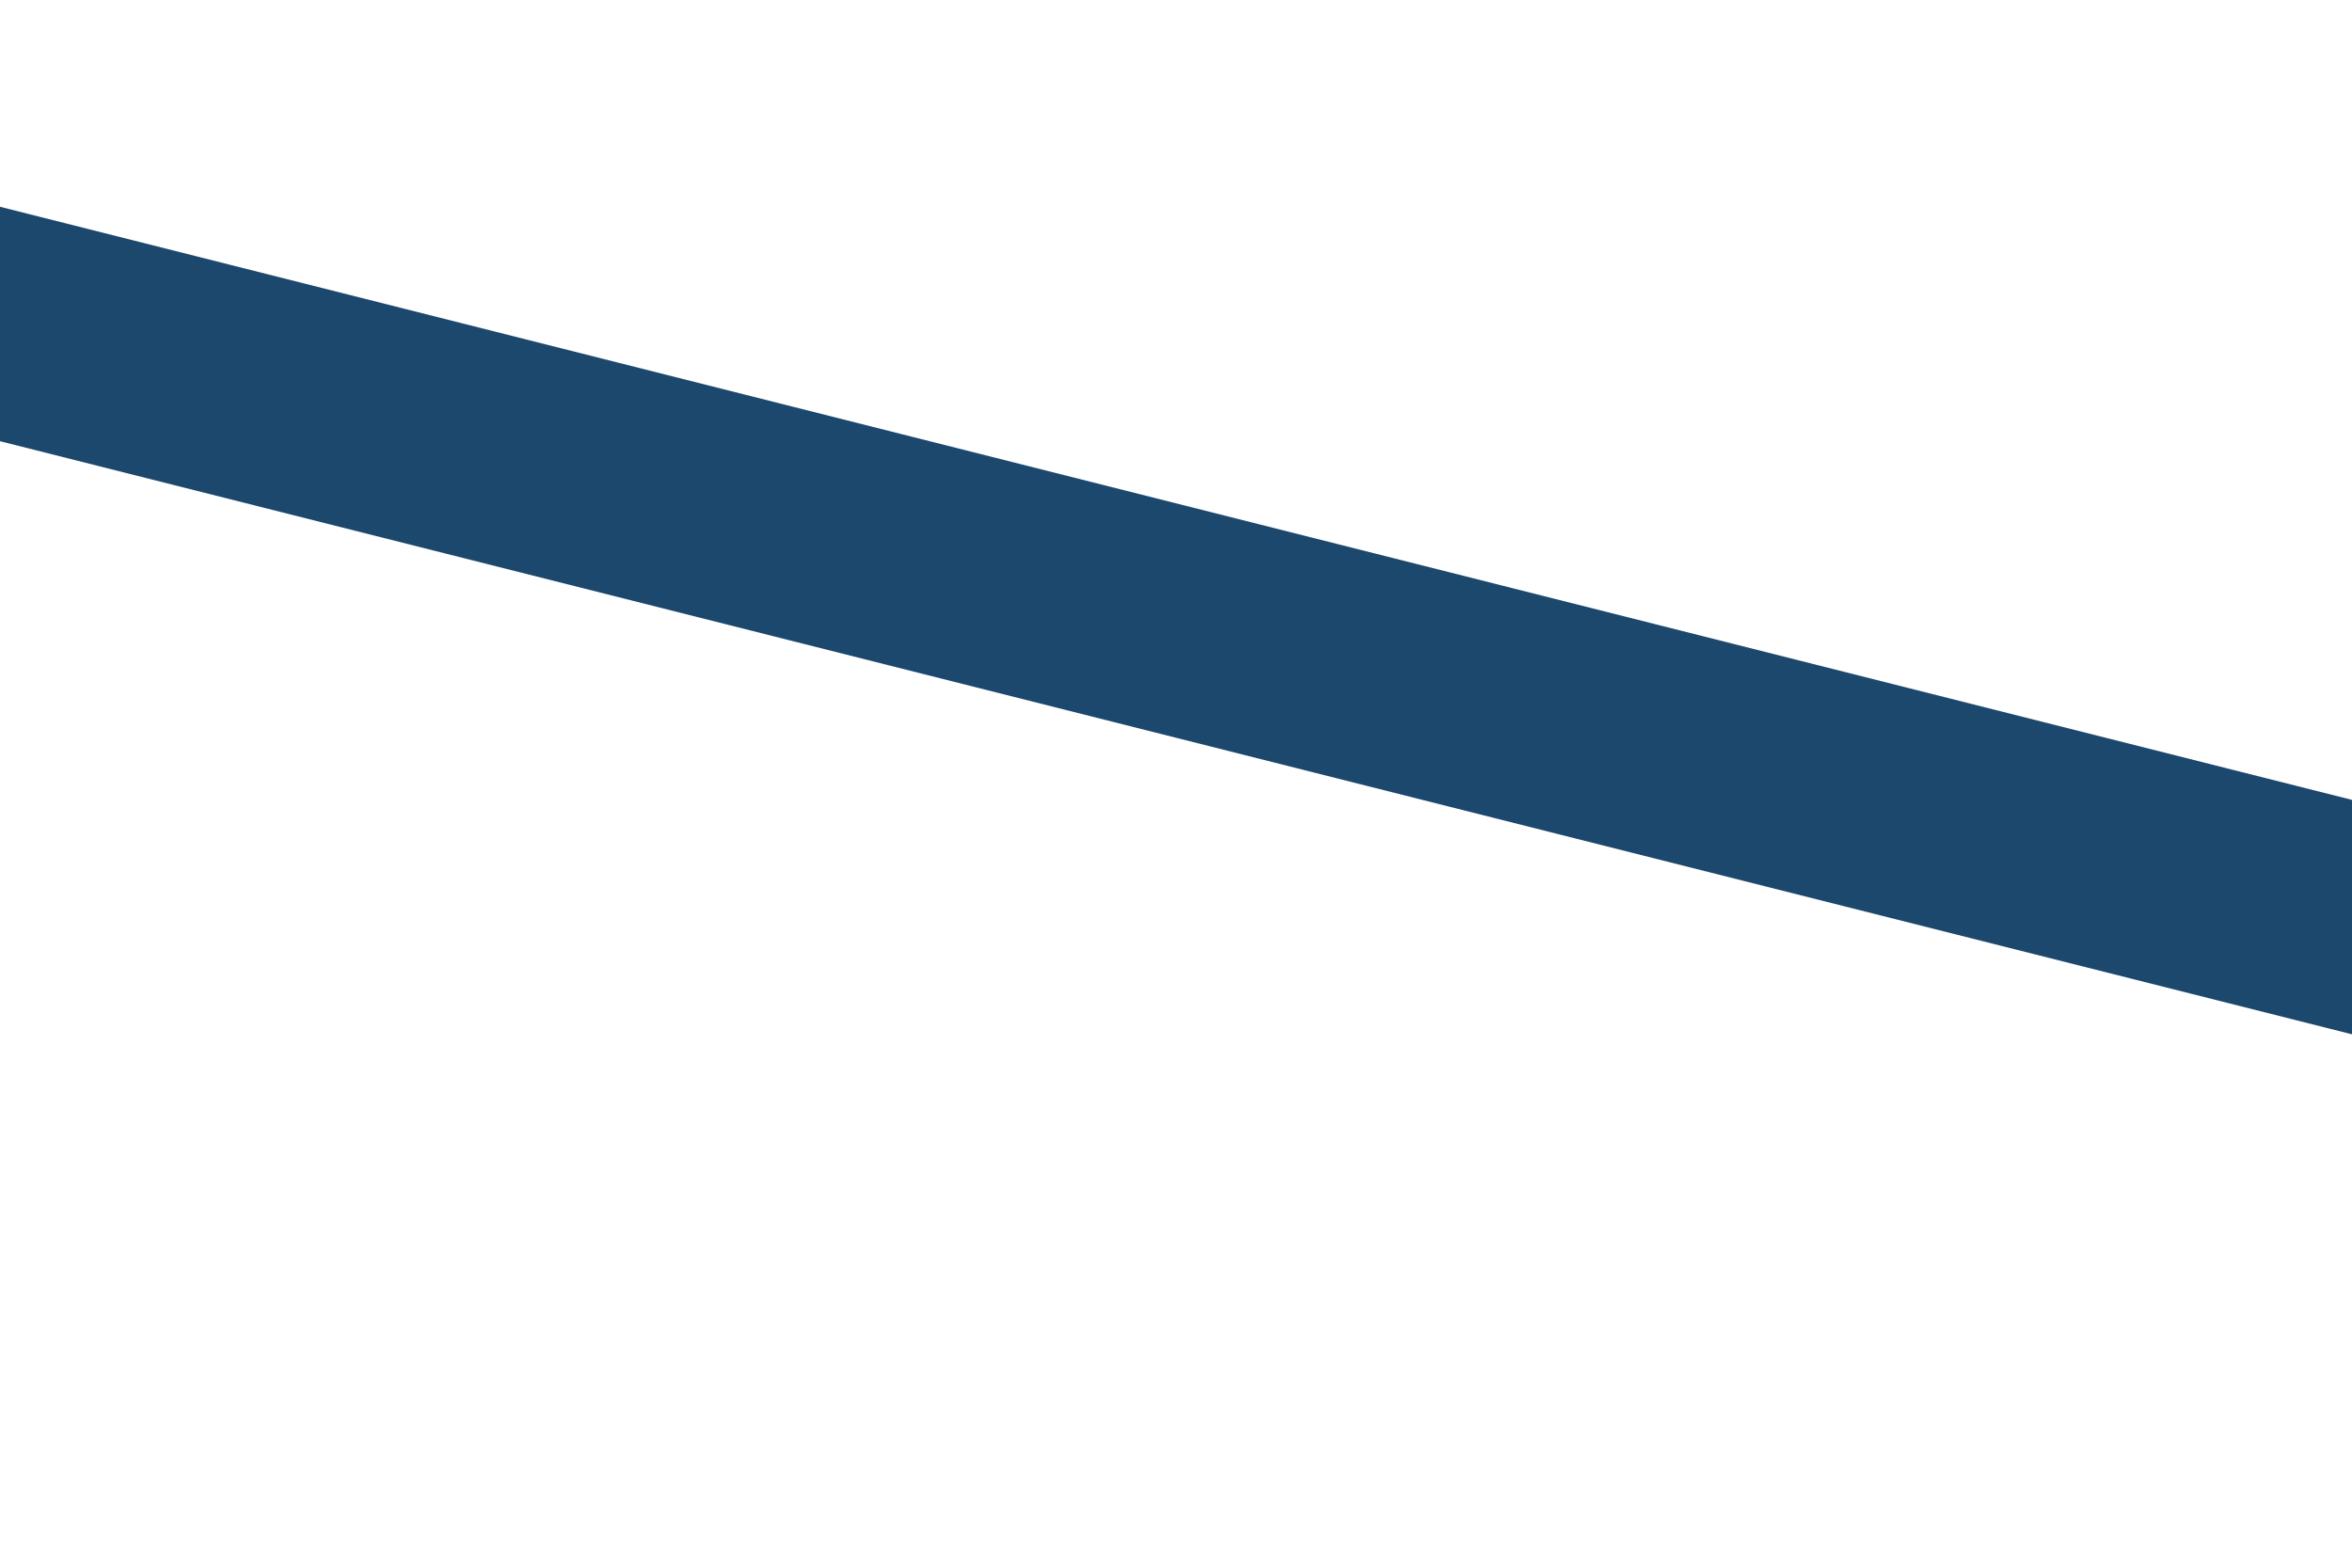 <svg id="visual" viewBox="0 0 900 600" width="900" height="600" xmlns="http://www.w3.org/2000/svg" xmlns:xlink="http://www.w3.org/1999/xlink" version="1.1"><rect x="0" y="0" width="900" height="600" fill="#fff"></rect><path d="M0 124L900 351" fill="none" stroke-linecap="square" stroke-linejoin="bevel" stroke="#1C486D" stroke-width="87"></path></svg>